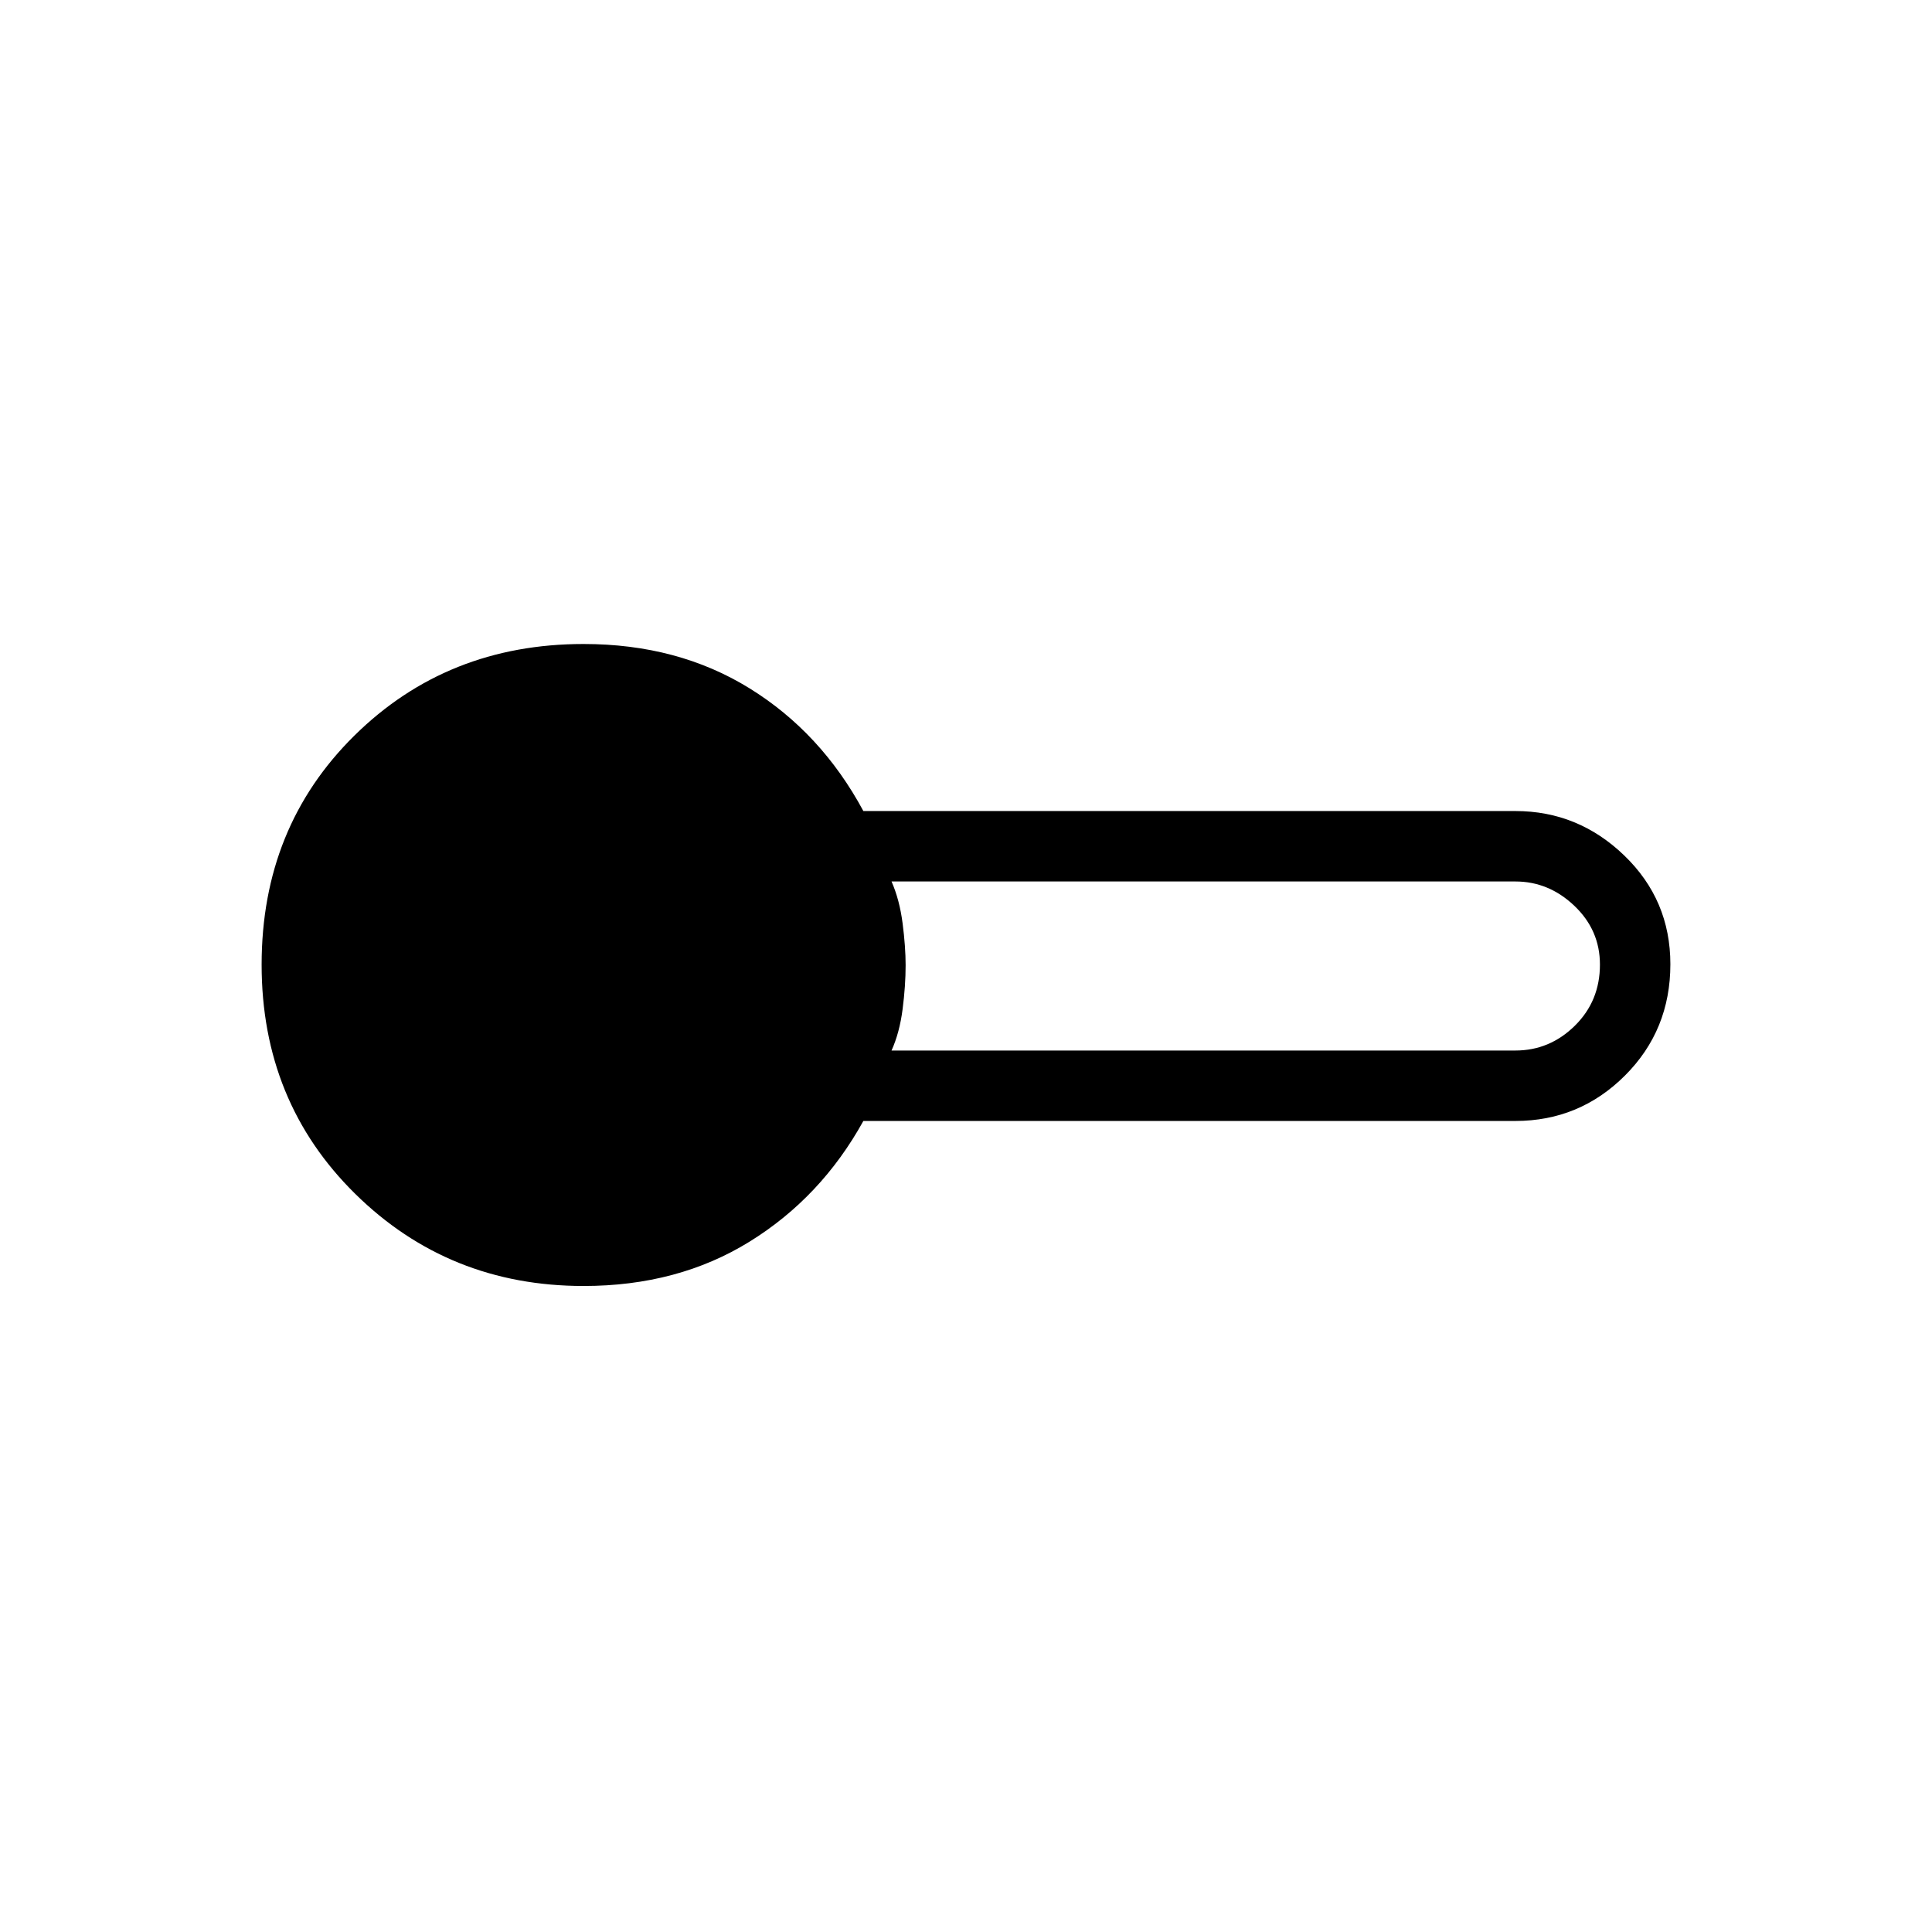 <svg xmlns="http://www.w3.org/2000/svg" height="48" viewBox="0 -960 960 960" width="48"><path d="M290-321q-67 0-113.5-45.79-46.5-45.8-46.5-113.89 0-68.32 46.11-113.82Q222.23-640 290-640q46.82 0 82.41 22Q408-596 429-557h324q31.17 0 54.08 22.08Q830-512.83 830-480.88q0 32.78-22.58 55.33Q784.83-403 753-403H429q-21 38-56.59 60T290-321Zm153-117h310q17 0 29.5-12.29T795-480.7q0-17.13-12.71-29.21Q769.58-522 753-522H443q4 9.14 5.5 20.81 1.5 11.68 1.5 20.82 0 10.14-1.5 21.81Q447-446.89 443-438Z"/></svg>